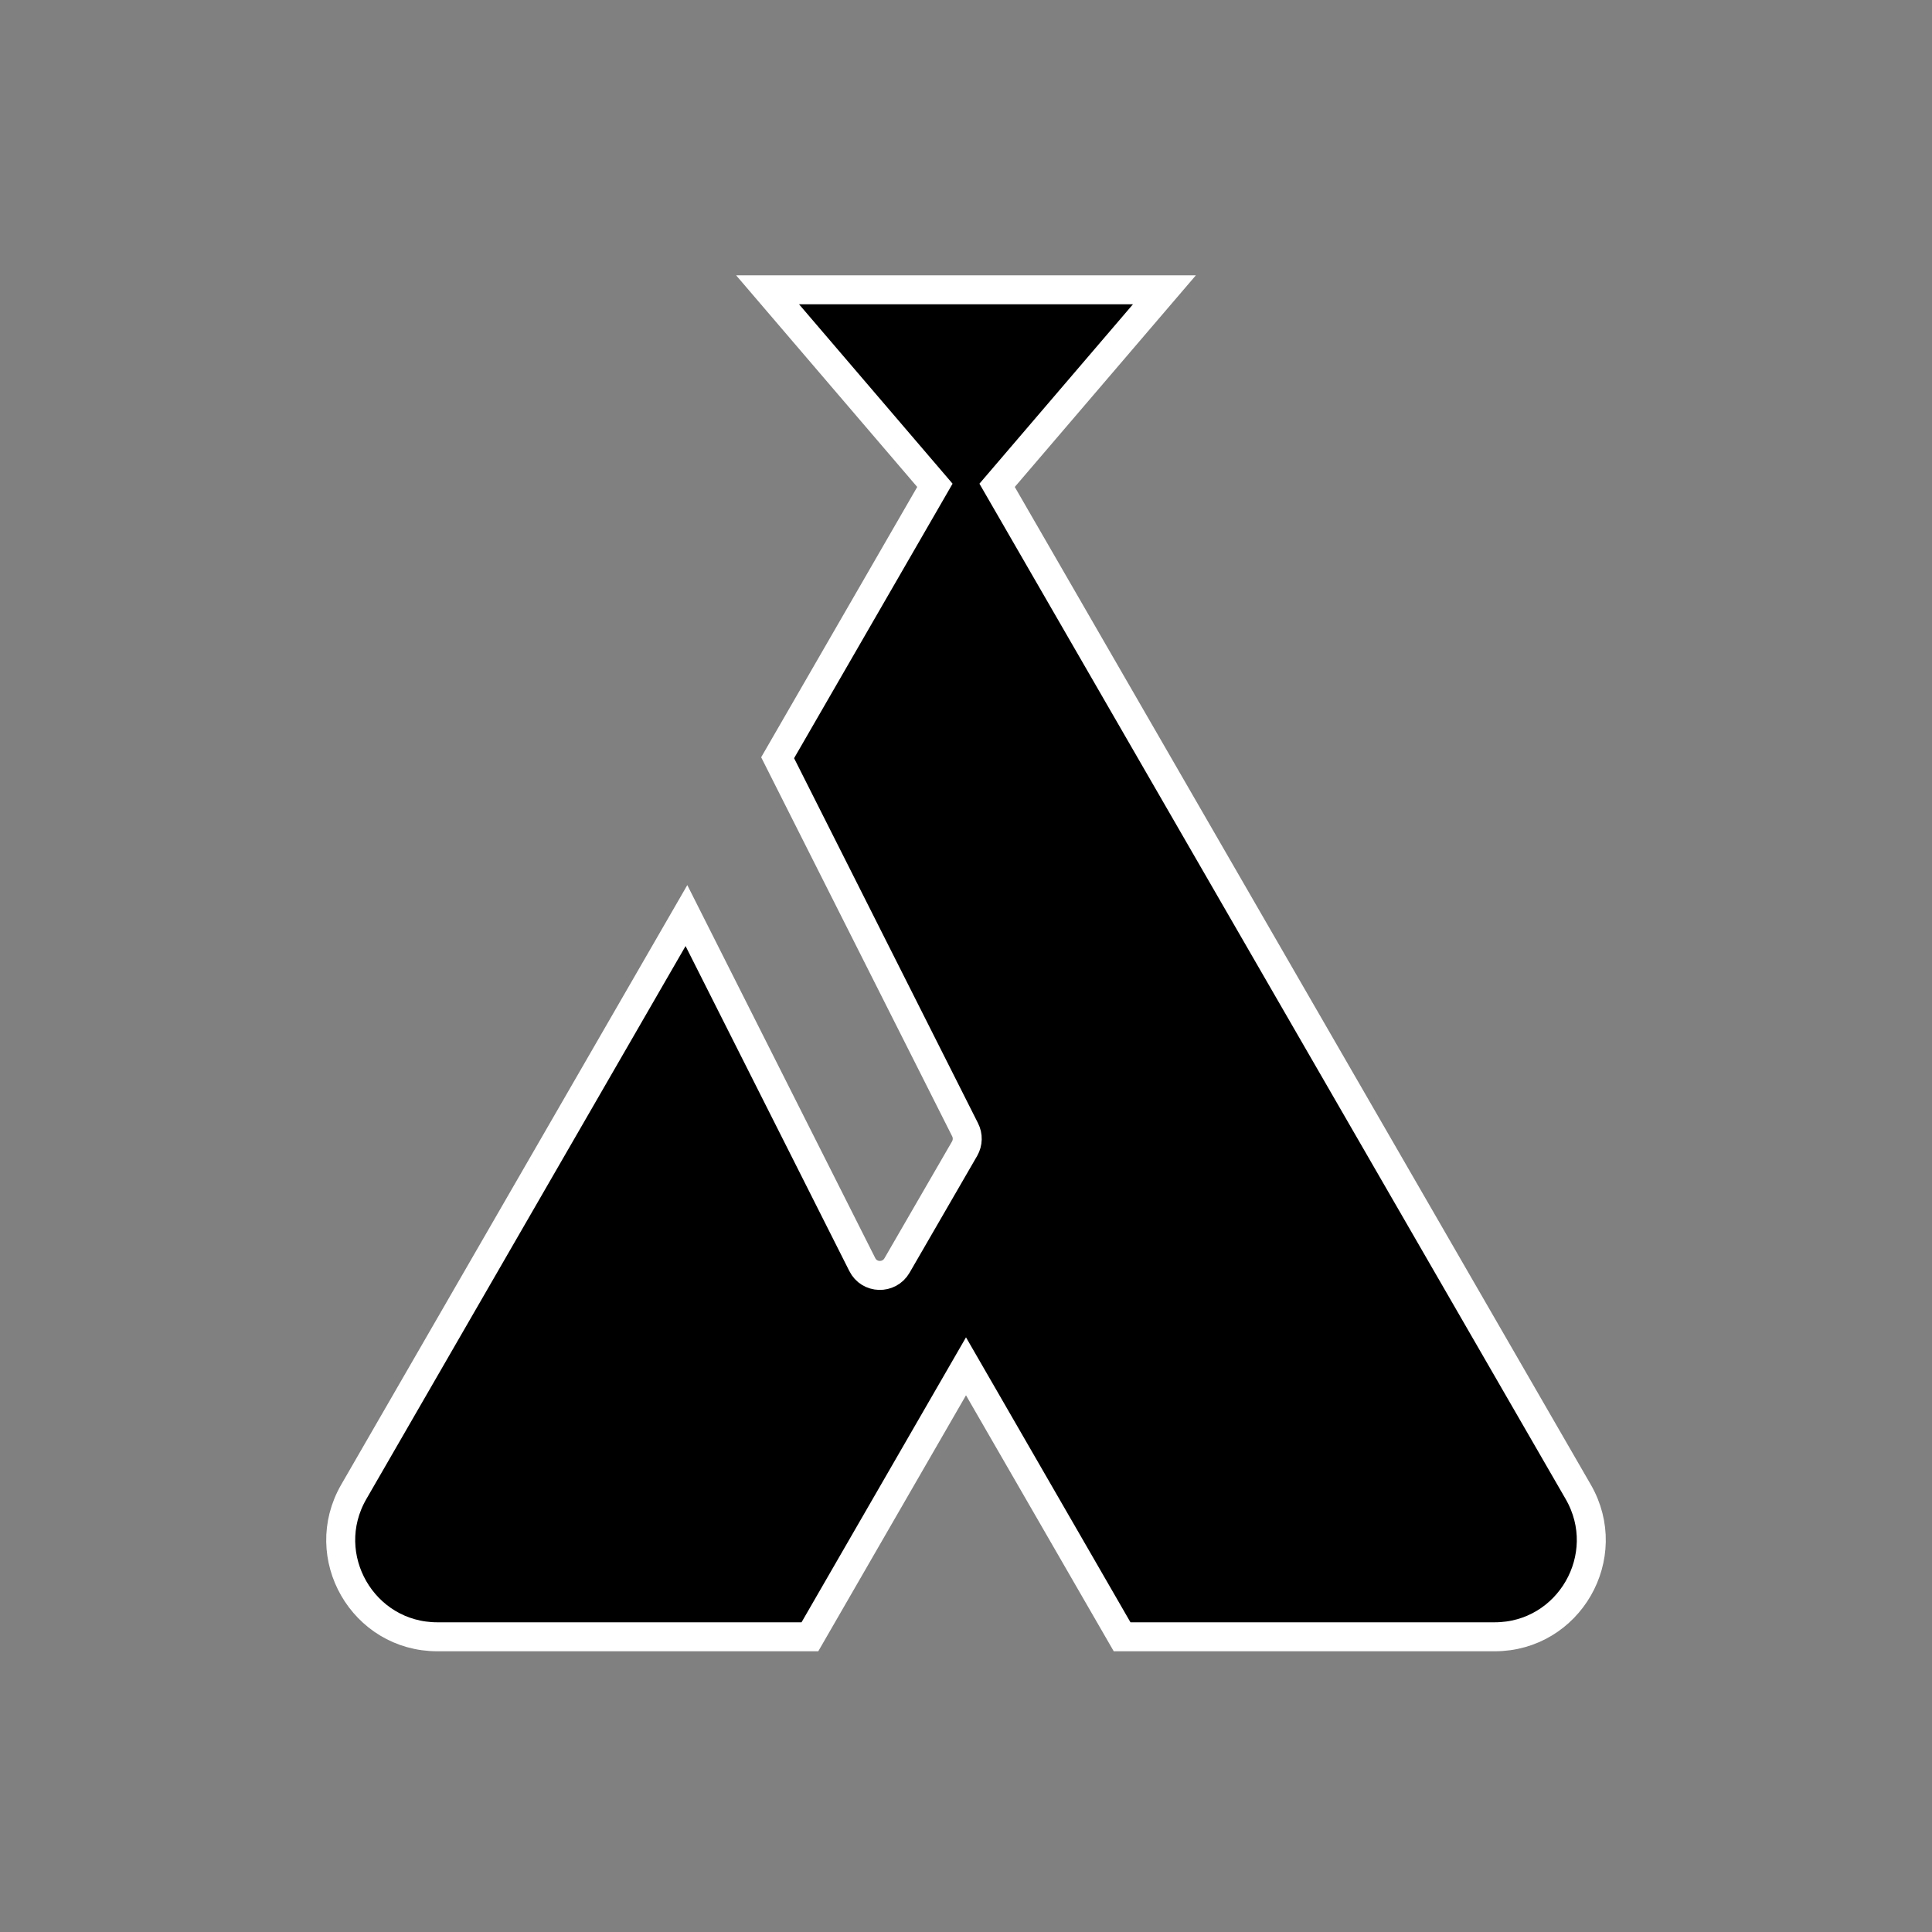 <?xml version="1.0" encoding="UTF-8"?>
<svg xmlns="http://www.w3.org/2000/svg" viewBox="0 0 100 100">
  <rect x="0" y="0" width="100" height="100" fill="#808080" stroke="none"/>
  <path d="M77.36,84.72h-19.28l-8.08-14-8.08,14h-19.28c-3.85,0-6.25-4.17-4.33-7.5l17.22-29.83,9.1,18.06c.36.73,1.39.76,1.8.05l3.5-6.05c.17-.3.18-.67.02-.98l-9.7-19.25,8.14-14.1-8.66-10.12h20.54l-8.66,10.12,30.08,52.1c1.92,3.33-.48,7.5-4.33,7.5Z" fill="black" stroke="white" stroke-linecap="round" stroke-width="1.5px"/>
</svg>